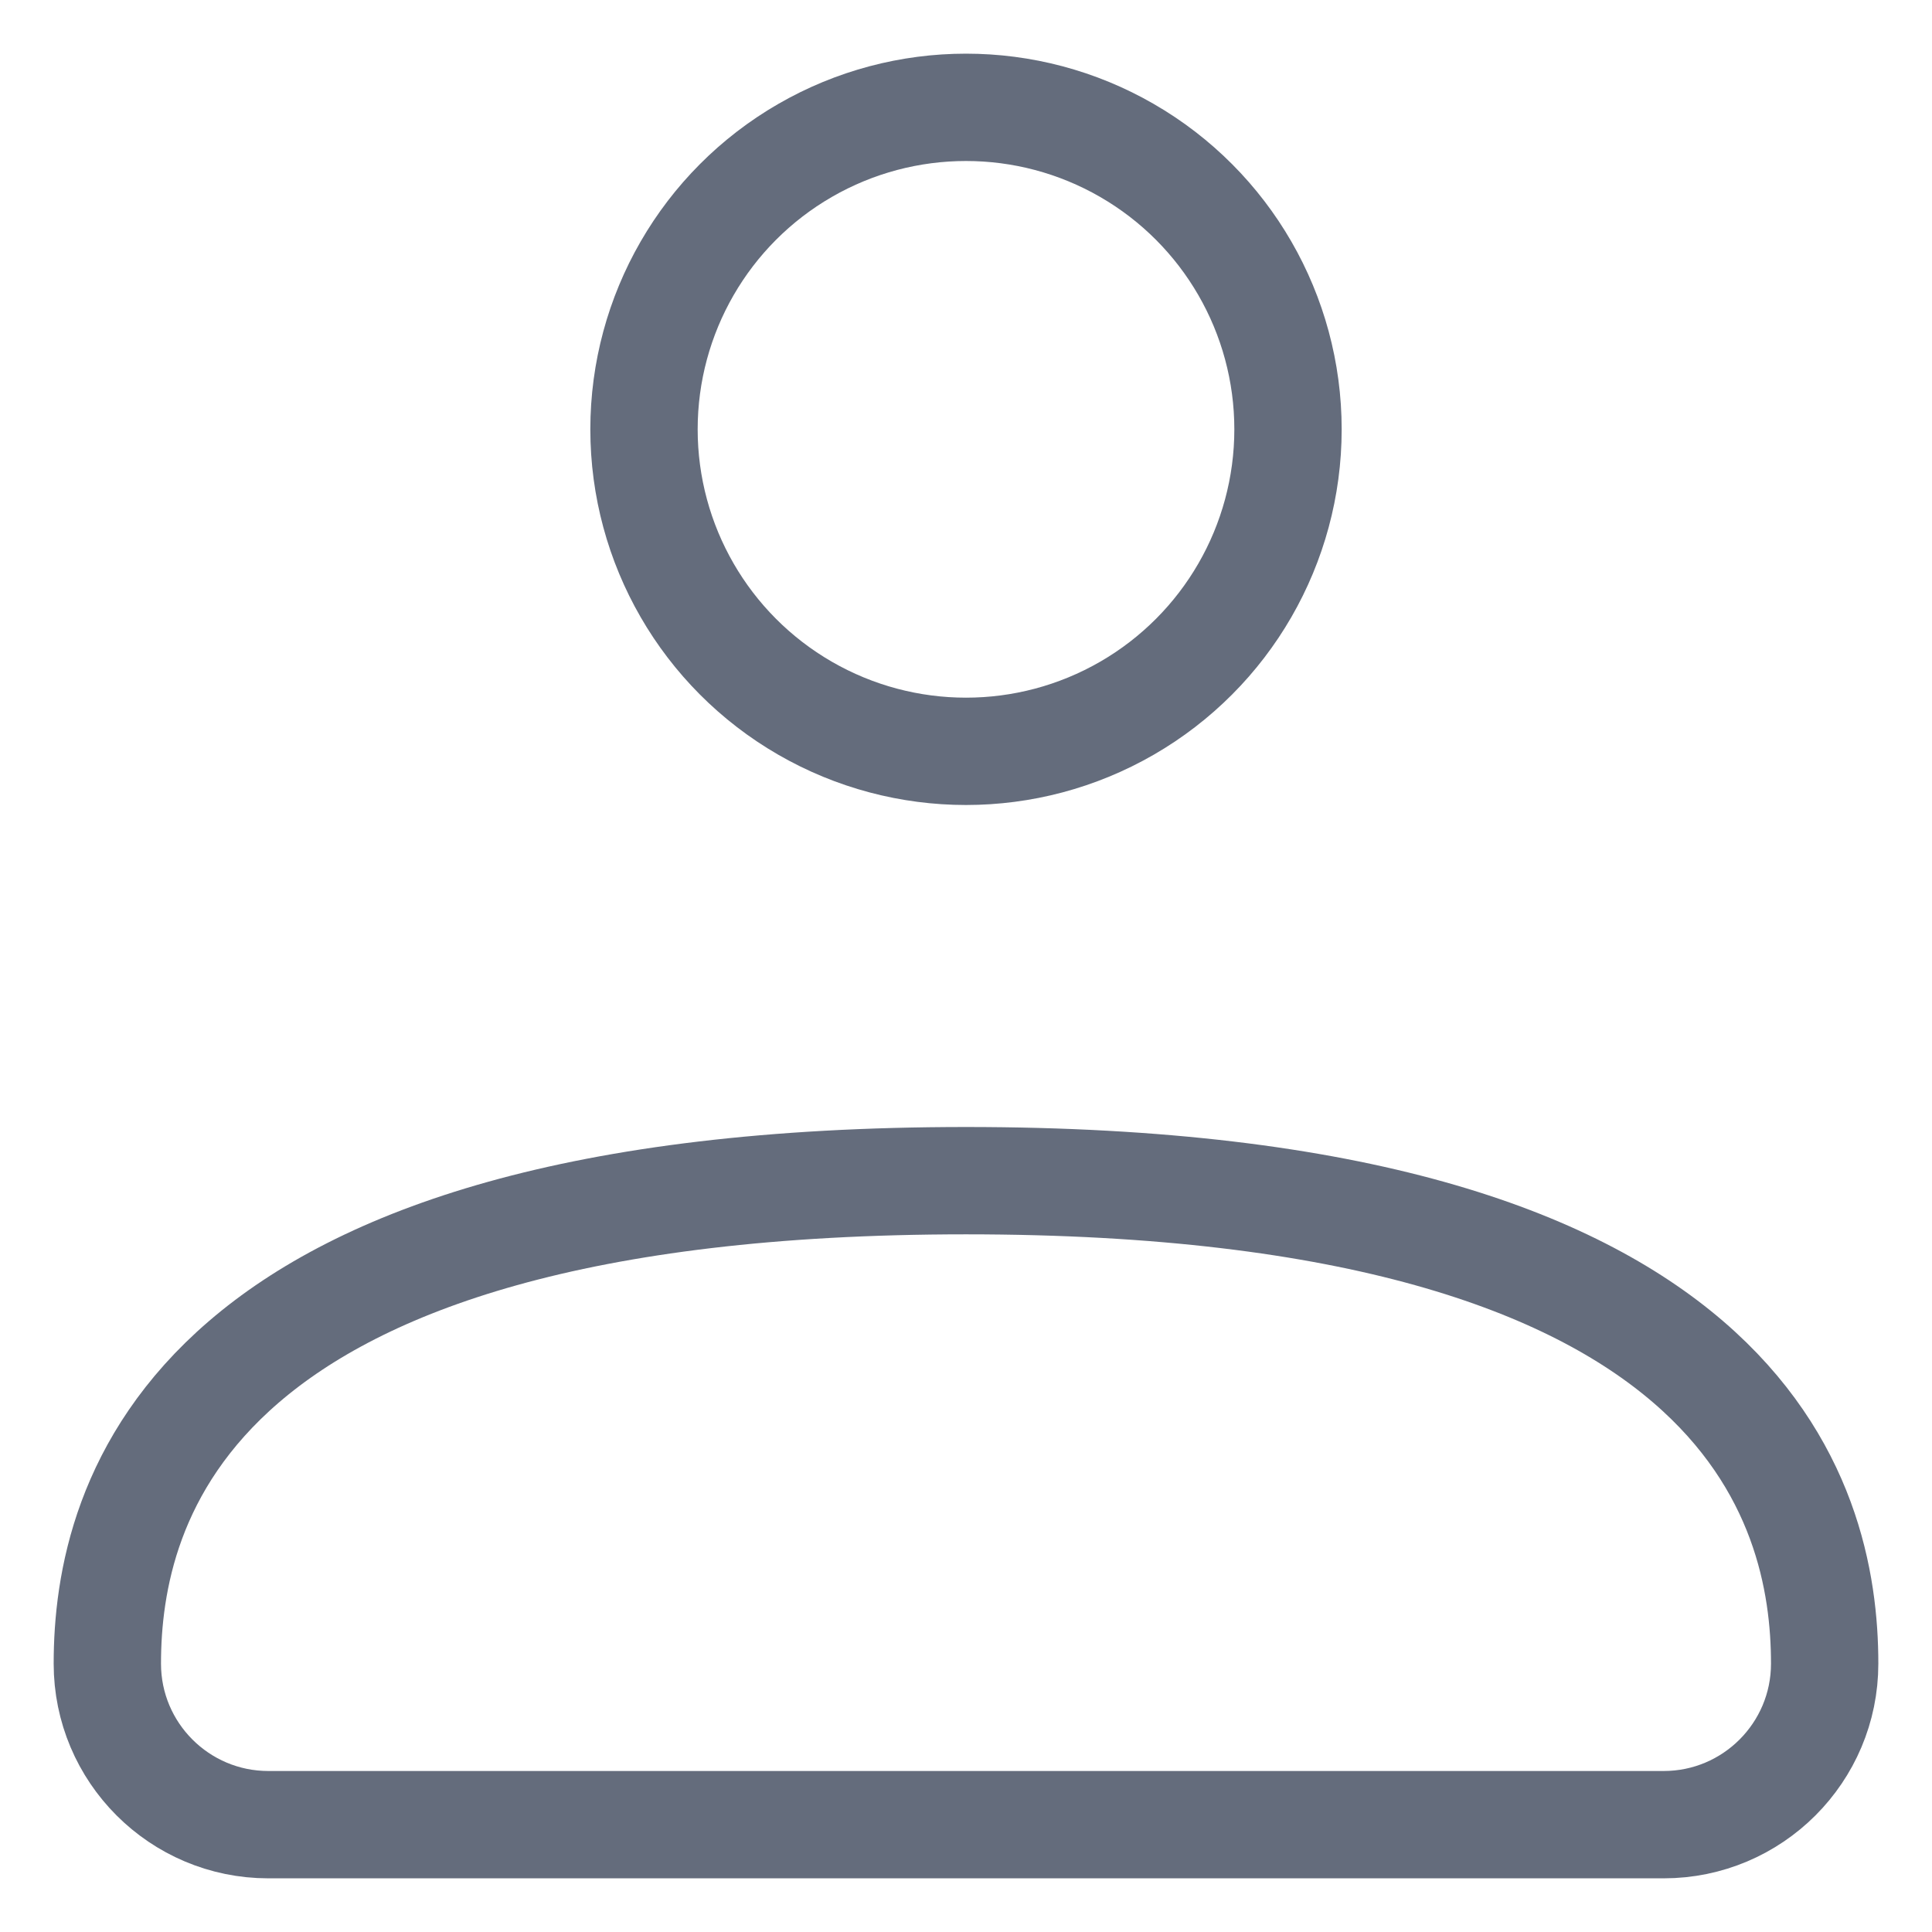 <svg width="18" height="18" viewBox="0 0 18 18" fill="none" xmlns="http://www.w3.org/2000/svg">
<circle cx="9" cy="4" r="3" stroke="#646C7C" strokeWidth="1.5" strokeLinecap="round"/>
<path d="M9 11C1.727 11 1 14 1 15.5C1 16.328 1.672 17 2.5 17H15.5C16.328 17 17 16.328 17 15.5C17 14 16.273 11 9 11Z" stroke="#646C7C" strokeWidth="1.5" strokeLinecap="round"/>
</svg>
